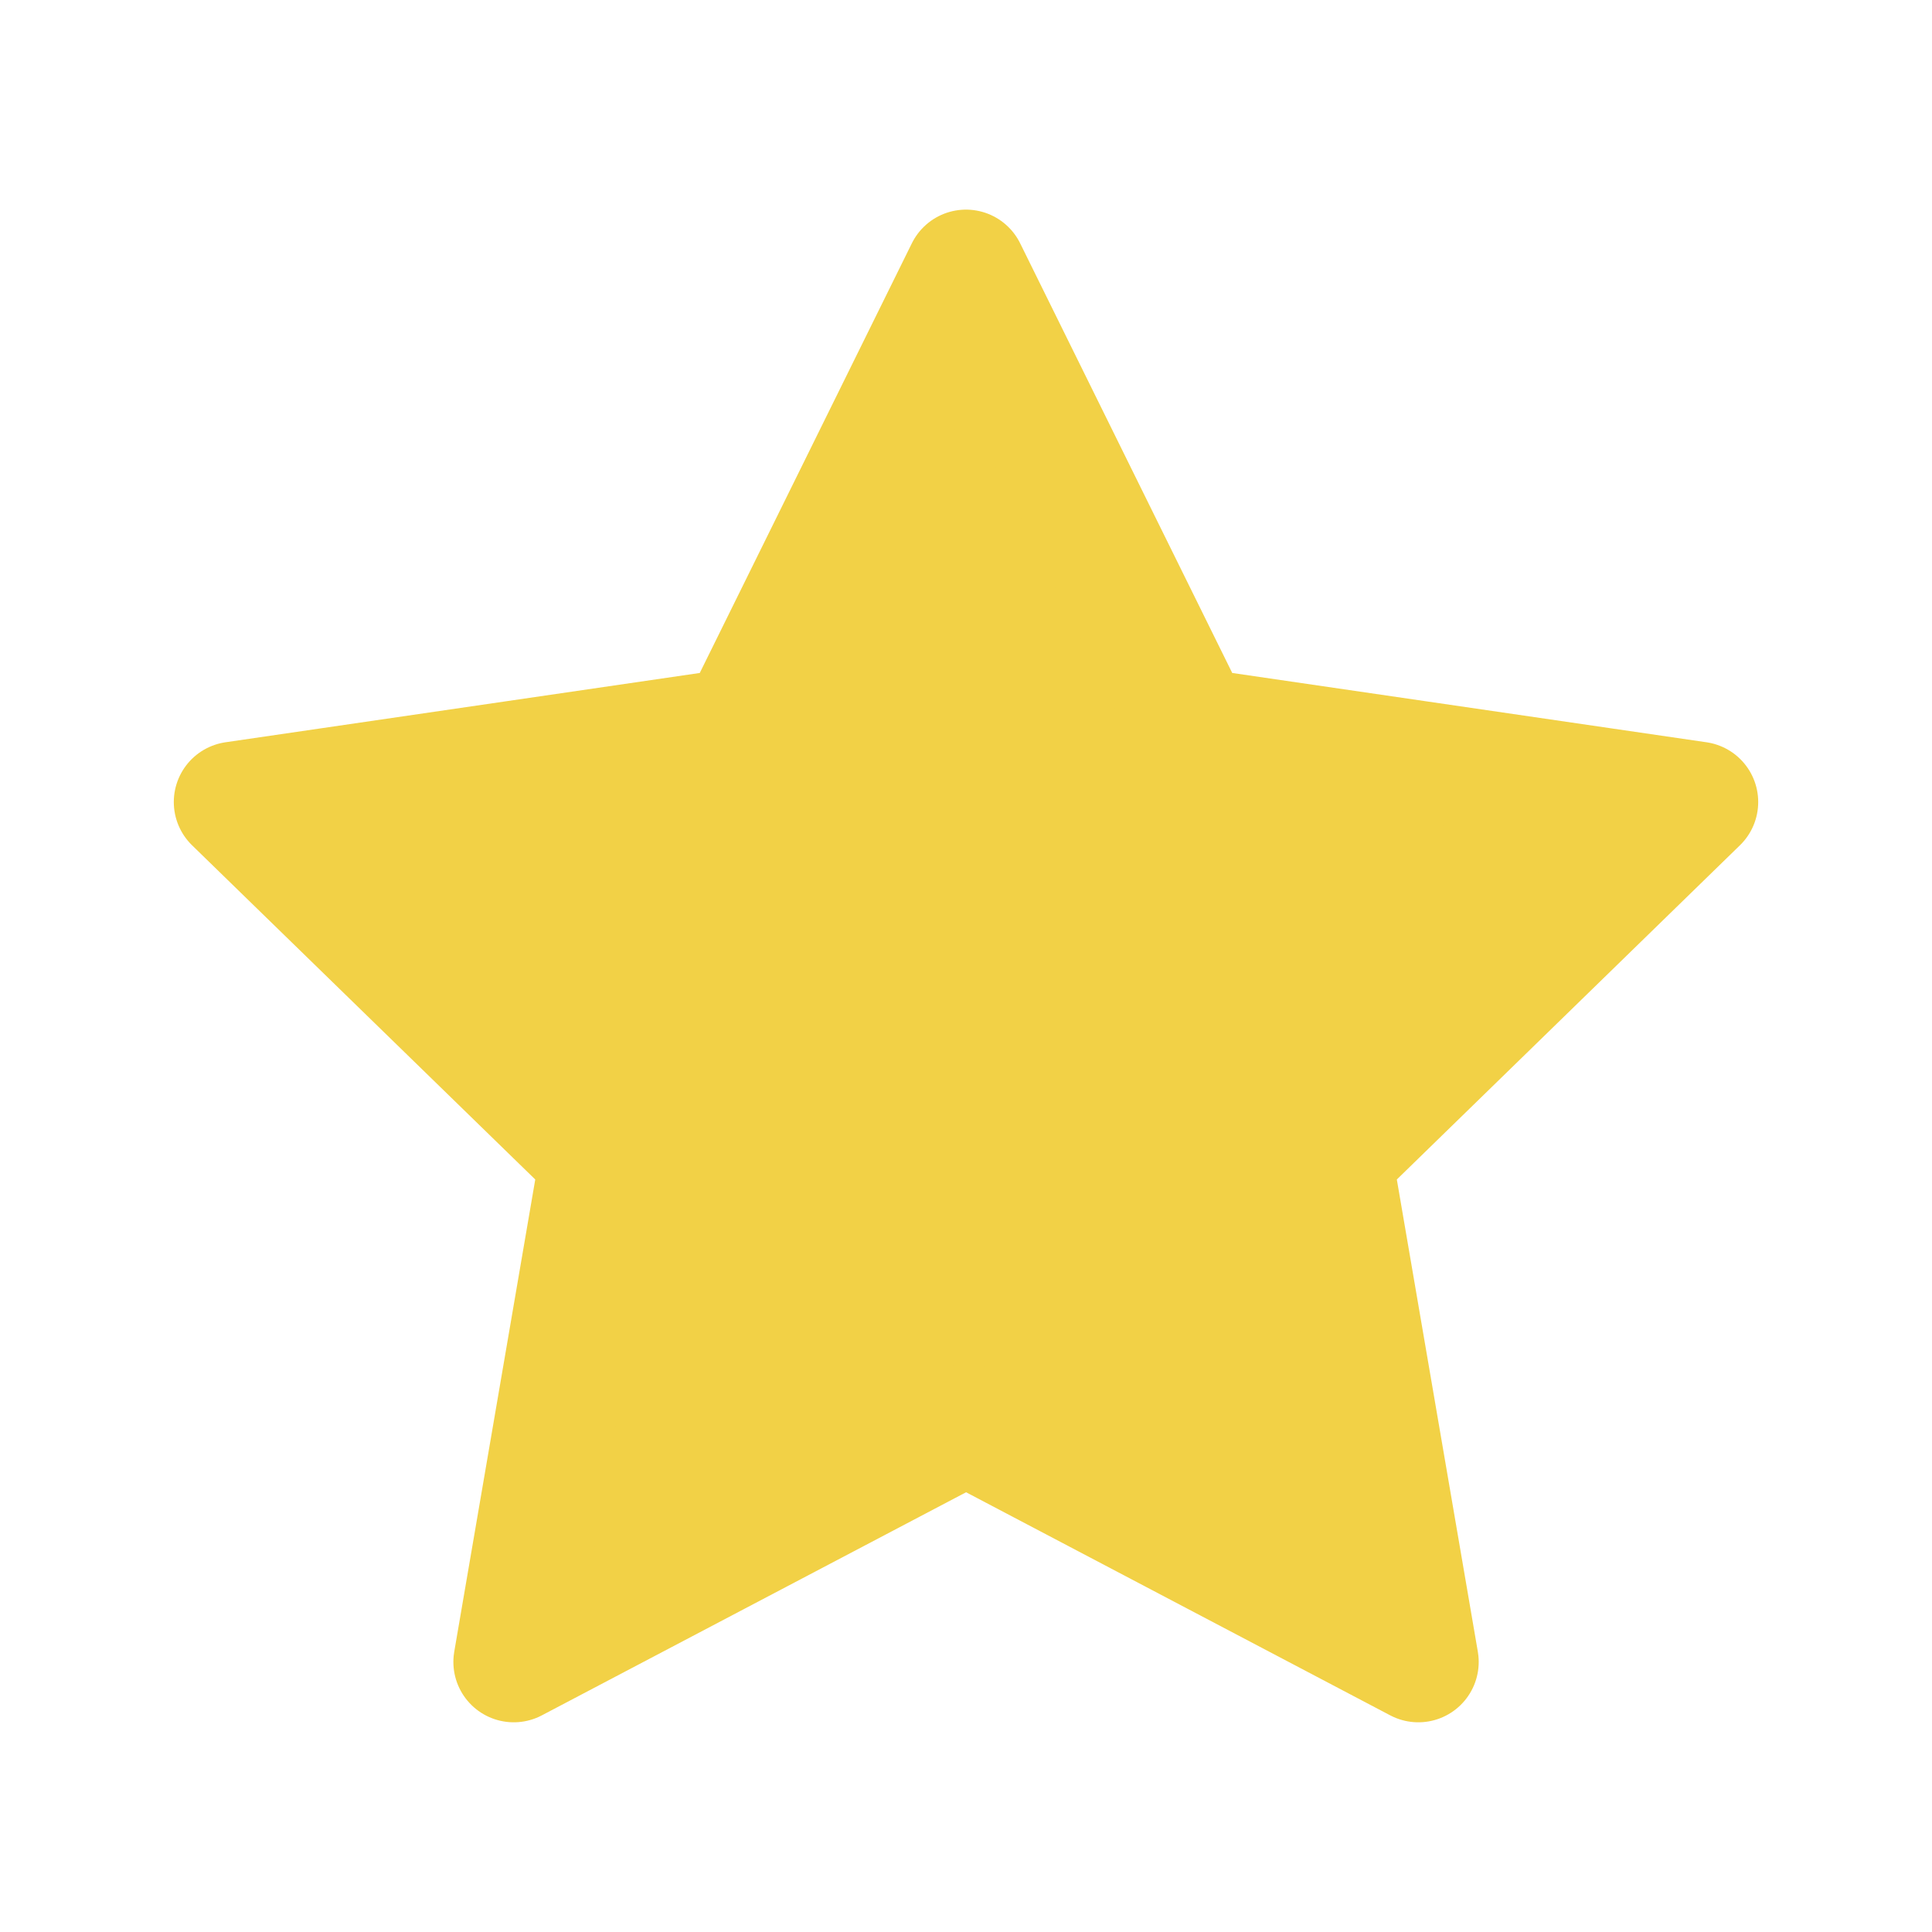 <svg xmlns="http://www.w3.org/2000/svg" xmlns:xlink="http://www.w3.org/1999/xlink" width="24" height="24" viewBox="0 0 24 24">
  <defs>
    <style>
      .cls-1 {
        clip-path: url(#clip-star);
      }

      .cls-2 {
        fill: #F2D146;
        stroke: #F2D146;
        stroke-linecap: round;
        stroke-linejoin: round;
        stroke-width: 1.5px;
      }
    </style>
    <clipPath id="clip-star">
      <rect width="24" height="24"/>
    </clipPath>
  </defs>
  <g id="star" class="cls-1">
    <g id="Group_2168" data-name="Group 2168">
      <path id="star-2" data-name="star" class="cls-2" d="M10.909,1.818l2.809,5.691L20,8.427l-4.545,4.427,1.073,6.255-5.618-2.955L5.291,19.109l1.073-6.255L1.818,8.427,8.1,7.509Z" transform="translate(1.091 1.536)"/>
    </g>
  </g>
</svg>
